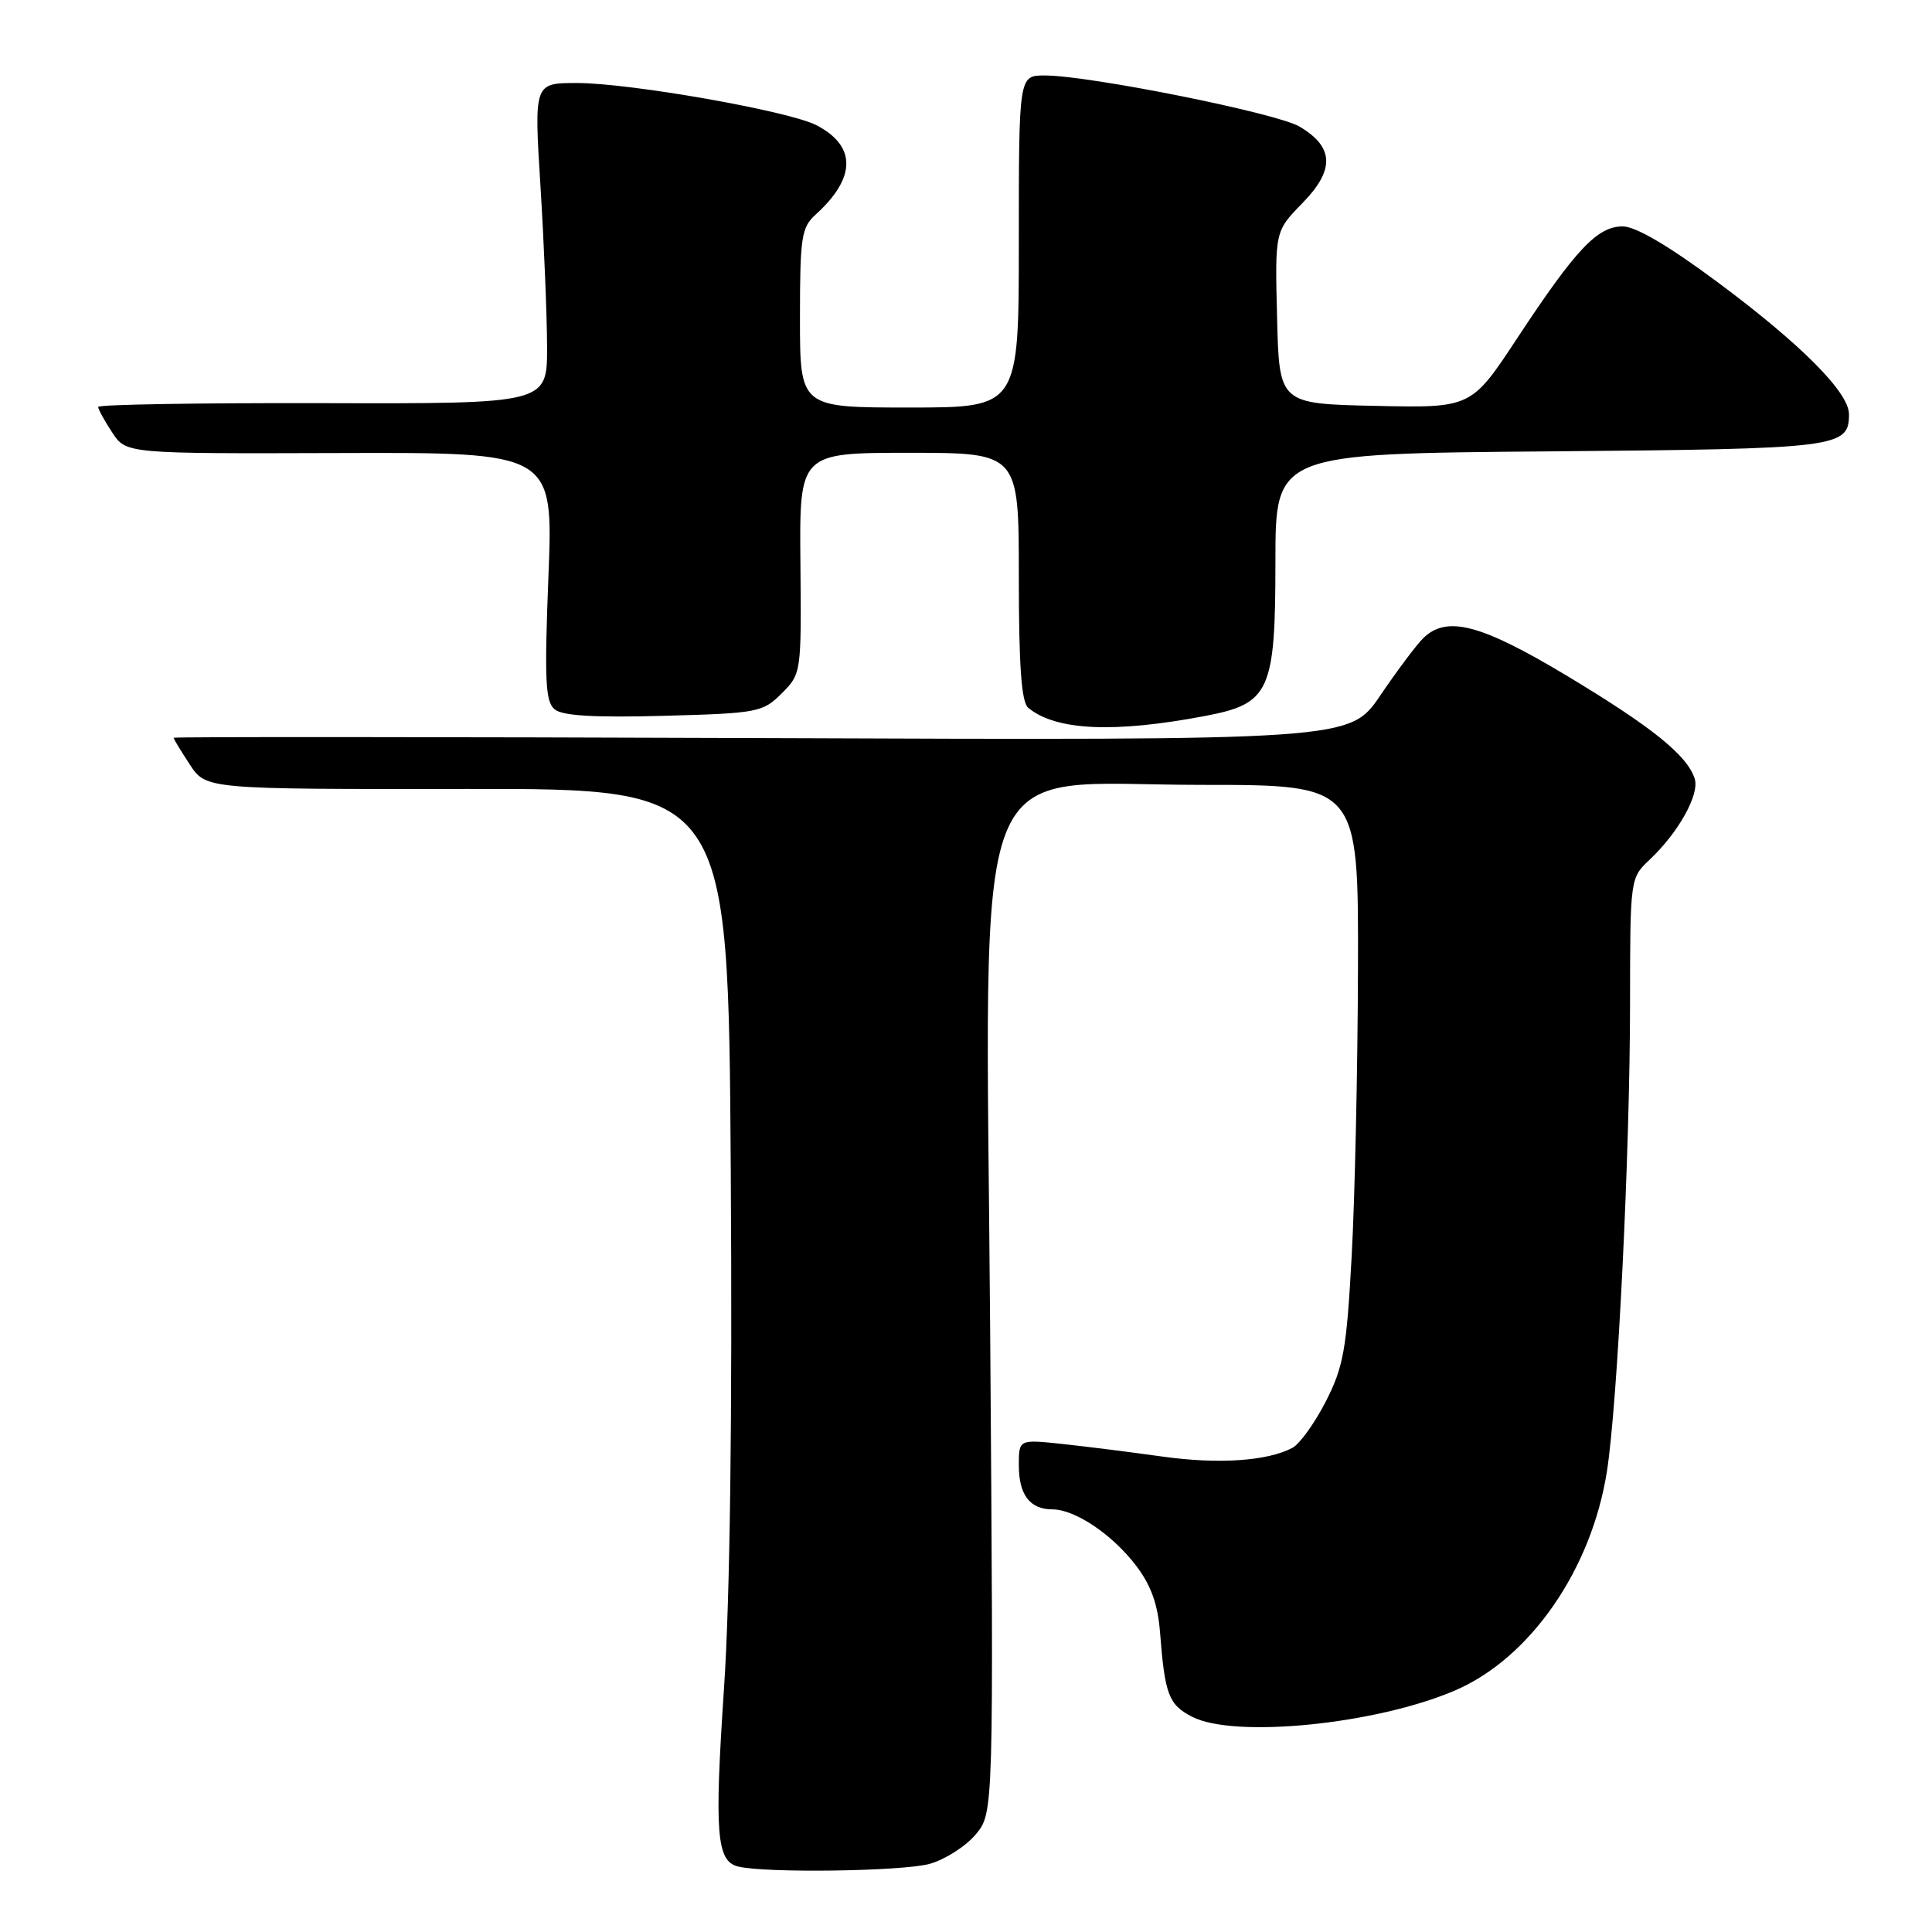 <?xml version="1.0" encoding="UTF-8" standalone="no"?>
<!DOCTYPE svg PUBLIC "-//W3C//DTD SVG 1.1//EN" "http://www.w3.org/Graphics/SVG/1.1/DTD/svg11.dtd" >
<svg xmlns="http://www.w3.org/2000/svg" xmlns:xlink="http://www.w3.org/1999/xlink" version="1.1" viewBox="0 0 256 256">
 <g >
 <path fill="currentColor"
d=" M 123.19 246.97 C 125.21 246.40 127.95 244.66 129.27 243.09 C 131.67 240.24 131.67 240.24 131.20 176.05 C 130.62 97.15 127.95 104.00 159.20 104.00 C 180.00 104.00 180.00 104.00 179.94 128.25 C 179.90 141.59 179.53 158.80 179.10 166.50 C 178.43 178.82 178.02 181.12 175.67 185.71 C 174.20 188.58 172.21 191.34 171.25 191.85 C 167.89 193.61 161.45 194.04 154.00 193.00 C 149.88 192.42 143.91 191.67 140.75 191.33 C 135.00 190.72 135.00 190.72 135.00 194.16 C 135.00 198.07 136.47 200.00 139.45 200.00 C 142.46 200.01 147.38 203.32 150.54 207.46 C 152.51 210.05 153.42 212.57 153.71 216.29 C 154.35 224.56 154.85 225.87 157.96 227.48 C 163.56 230.37 182.34 228.49 192.81 223.99 C 202.75 219.71 210.87 208.00 212.92 195.00 C 214.34 186.00 215.98 152.85 215.99 132.92 C 216.00 116.43 216.01 116.34 218.56 113.94 C 222.39 110.34 225.22 105.27 224.56 103.19 C 223.57 100.08 218.91 96.33 207.58 89.52 C 196.15 82.66 191.65 81.50 188.54 84.61 C 187.65 85.49 185.11 88.89 182.89 92.16 C 178.86 98.10 178.86 98.10 100.93 97.80 C 58.07 97.64 23.00 97.62 23.00 97.76 C 23.00 97.91 23.97 99.50 25.15 101.30 C 27.29 104.58 27.29 104.58 61.90 104.54 C 96.50 104.50 96.50 104.50 96.83 155.00 C 97.05 187.71 96.73 211.89 95.94 223.63 C 94.65 242.84 94.94 246.58 97.75 247.31 C 101.21 248.22 119.58 247.97 123.19 246.97 Z  M 159.73 94.86 C 168.26 93.24 169.00 91.61 169.00 74.42 C 169.00 60.11 169.00 60.11 205.35 59.81 C 243.70 59.48 245.00 59.32 245.00 54.88 C 245.00 52.00 238.66 45.63 227.66 37.44 C 221.14 32.59 216.74 30.00 215.02 30.00 C 211.66 30.00 208.83 33.00 201.06 44.78 C 194.95 54.06 194.95 54.06 182.22 53.78 C 169.50 53.50 169.50 53.50 169.22 42.08 C 168.93 30.65 168.93 30.65 172.59 26.90 C 176.89 22.50 176.78 19.48 172.19 16.77 C 169.16 14.98 144.33 10.00 138.43 10.00 C 135.00 10.00 135.00 10.00 135.00 32.00 C 135.00 54.00 135.00 54.00 120.50 54.00 C 106.00 54.00 106.00 54.00 106.00 42.15 C 106.00 31.39 106.19 30.14 108.10 28.41 C 113.46 23.55 113.49 19.34 108.18 16.59 C 104.52 14.70 83.50 11.00 76.43 11.00 C 70.76 11.00 70.76 11.00 71.62 24.75 C 72.09 32.31 72.48 41.88 72.49 46.00 C 72.50 53.50 72.50 53.50 42.75 53.42 C 26.39 53.38 13.00 53.60 13.01 53.92 C 13.01 54.24 13.85 55.76 14.87 57.31 C 16.72 60.12 16.72 60.12 45.02 60.03 C 73.32 59.94 73.32 59.94 72.67 76.36 C 72.13 90.11 72.26 92.97 73.49 93.99 C 74.52 94.85 78.76 95.10 87.95 94.85 C 100.43 94.51 101.06 94.39 103.58 91.88 C 106.18 89.28 106.19 89.16 106.06 74.63 C 105.92 60.00 105.92 60.00 120.46 60.00 C 135.00 60.00 135.00 60.00 135.00 76.38 C 135.00 88.26 135.34 93.04 136.25 93.79 C 139.91 96.81 147.61 97.17 159.73 94.86 Z "/>
</g>
</svg>